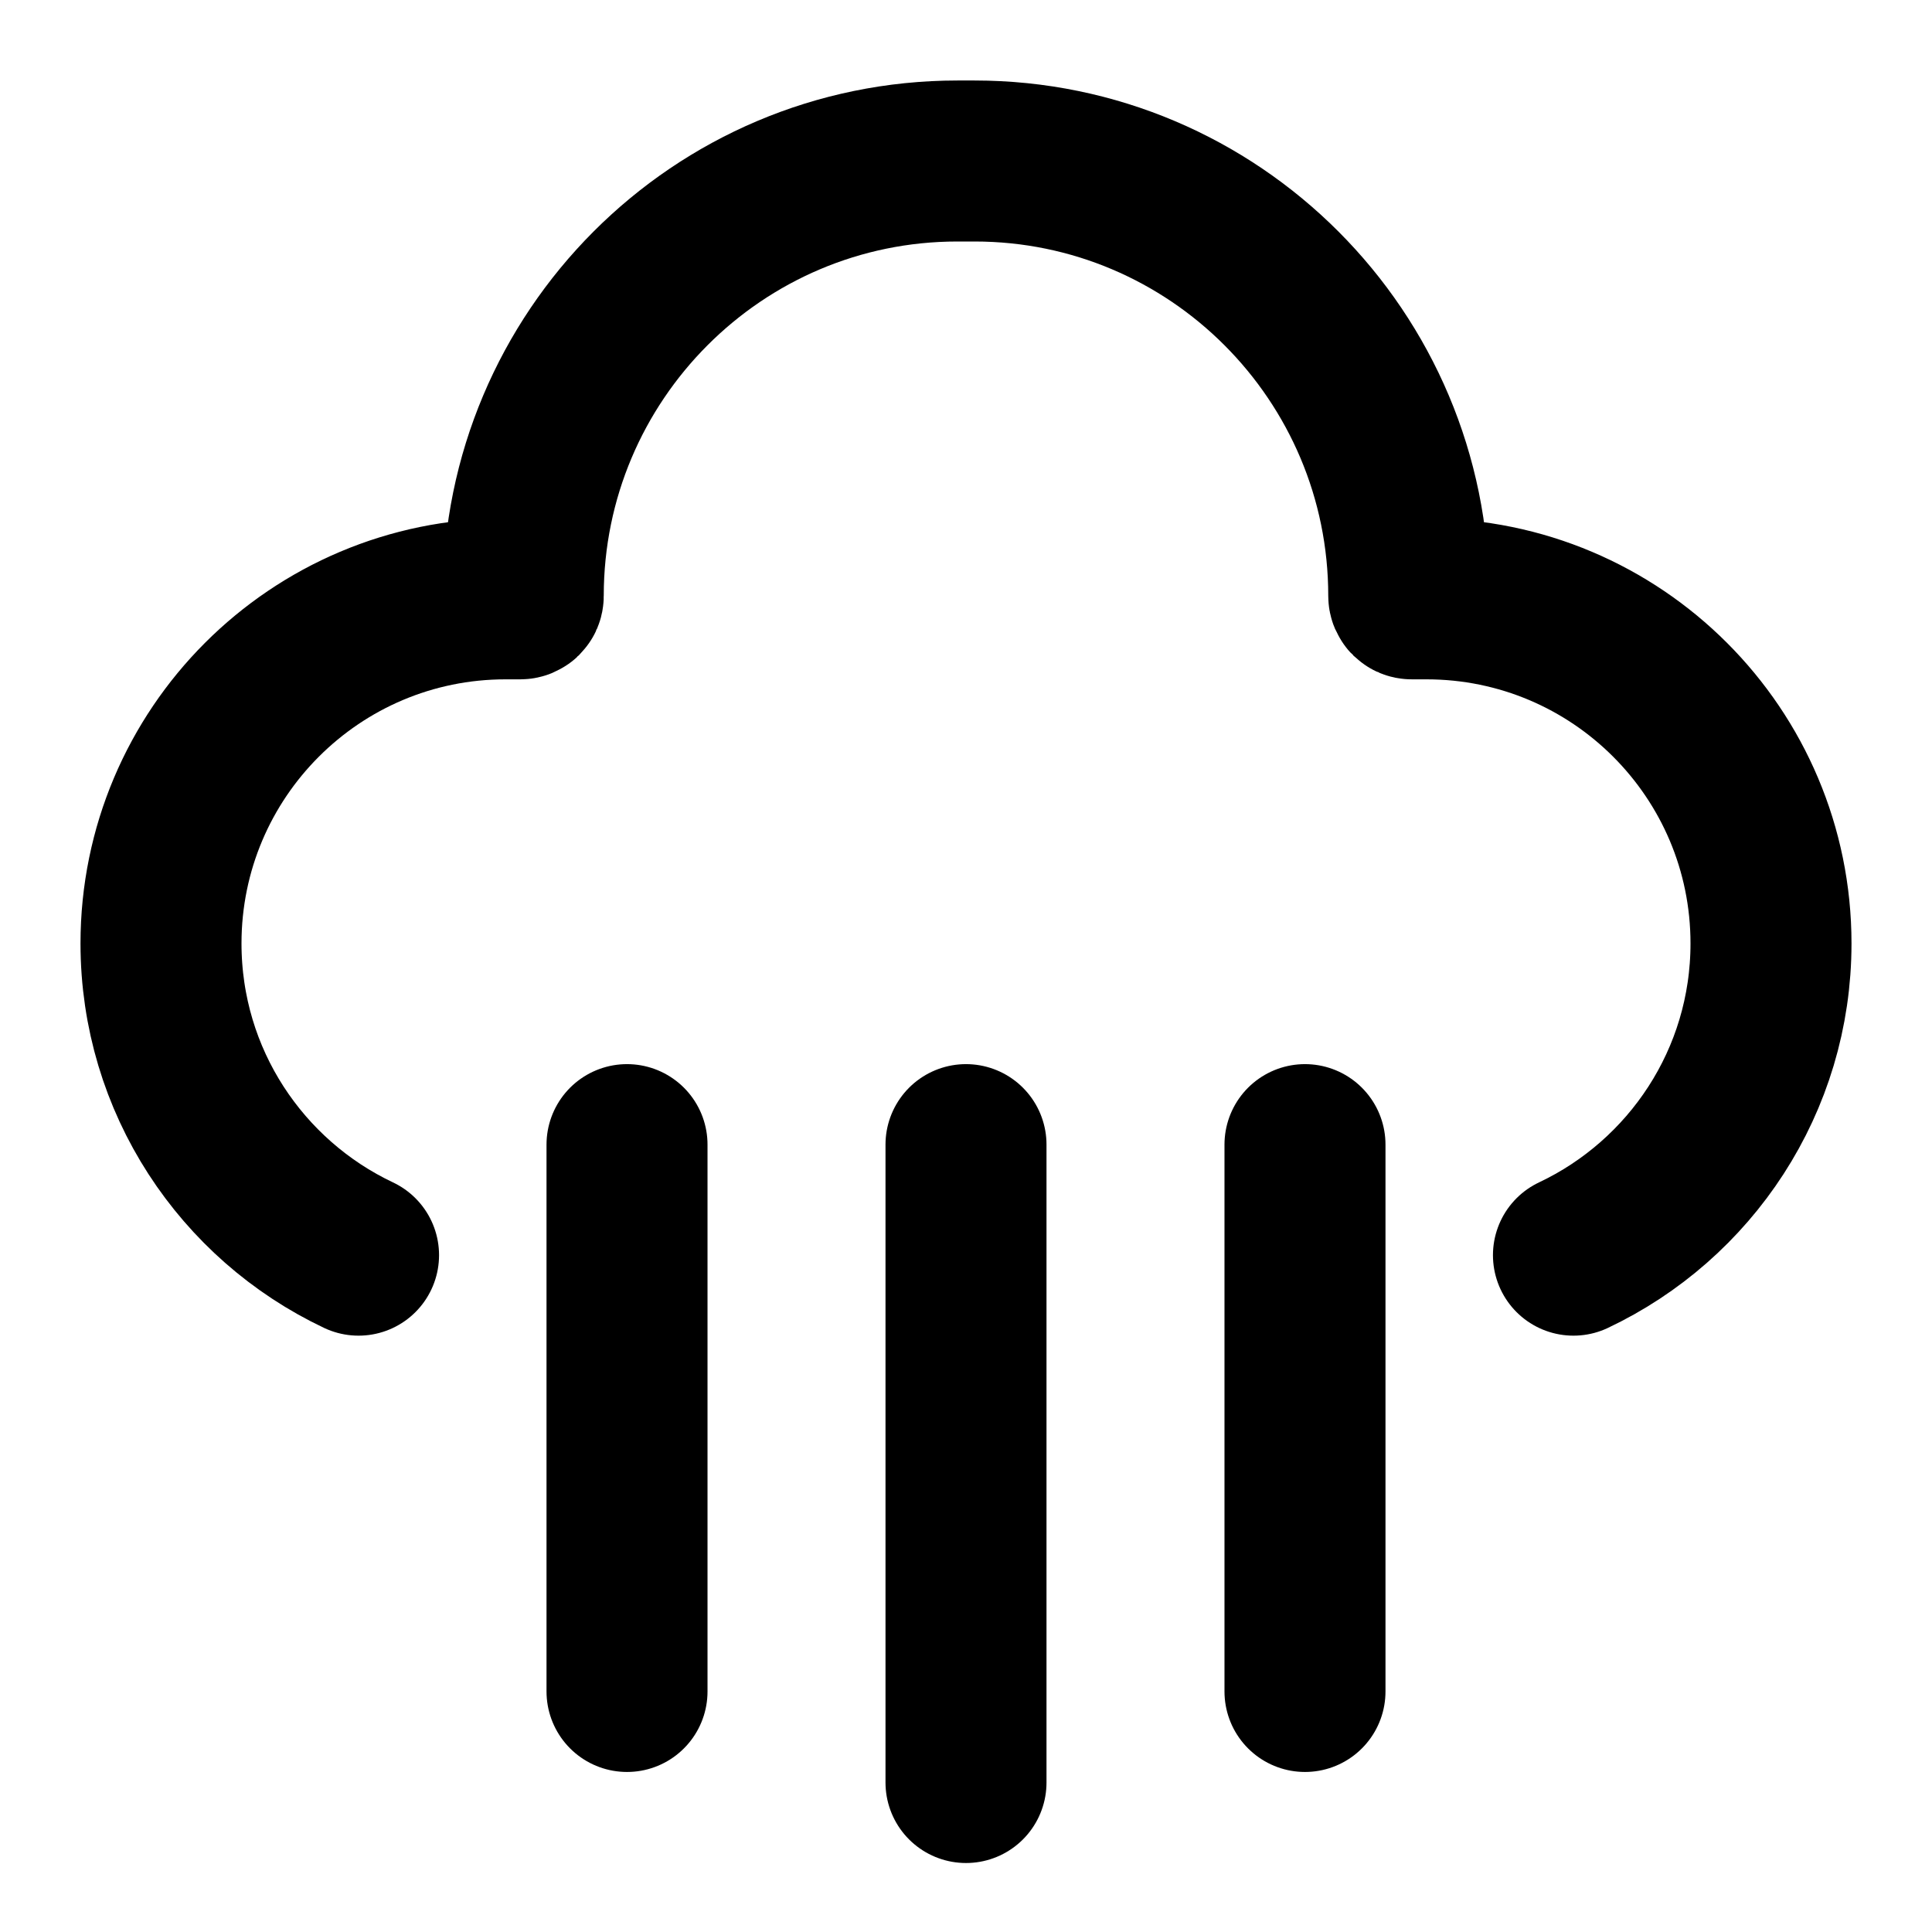<svg width="24" height="24" viewBox="0 0 24 24" fill="none" xmlns="http://www.w3.org/2000/svg">
<path d="M19.546 15.592C20.997 14.906 22 13.43 22 11.72C22 9.356 20.084 7.439 17.72 7.439H17.537C17.517 7.439 17.5 7.423 17.5 7.402C17.5 4.423 15.085 2 12.106 2H11.894C8.915 2 6.5 4.423 6.5 7.402C6.5 7.423 6.483 7.439 6.463 7.439H6.28C3.916 7.439 2 9.356 2 11.72C2 13.43 3.003 14.906 4.454 15.592M7.789 14.219V21.012M12 14.219V22.143M16.211 14.219V21.012" stroke="currentColor" stroke-width="2" stroke-linecap="round" stroke-linejoin="round"/>
</svg>
